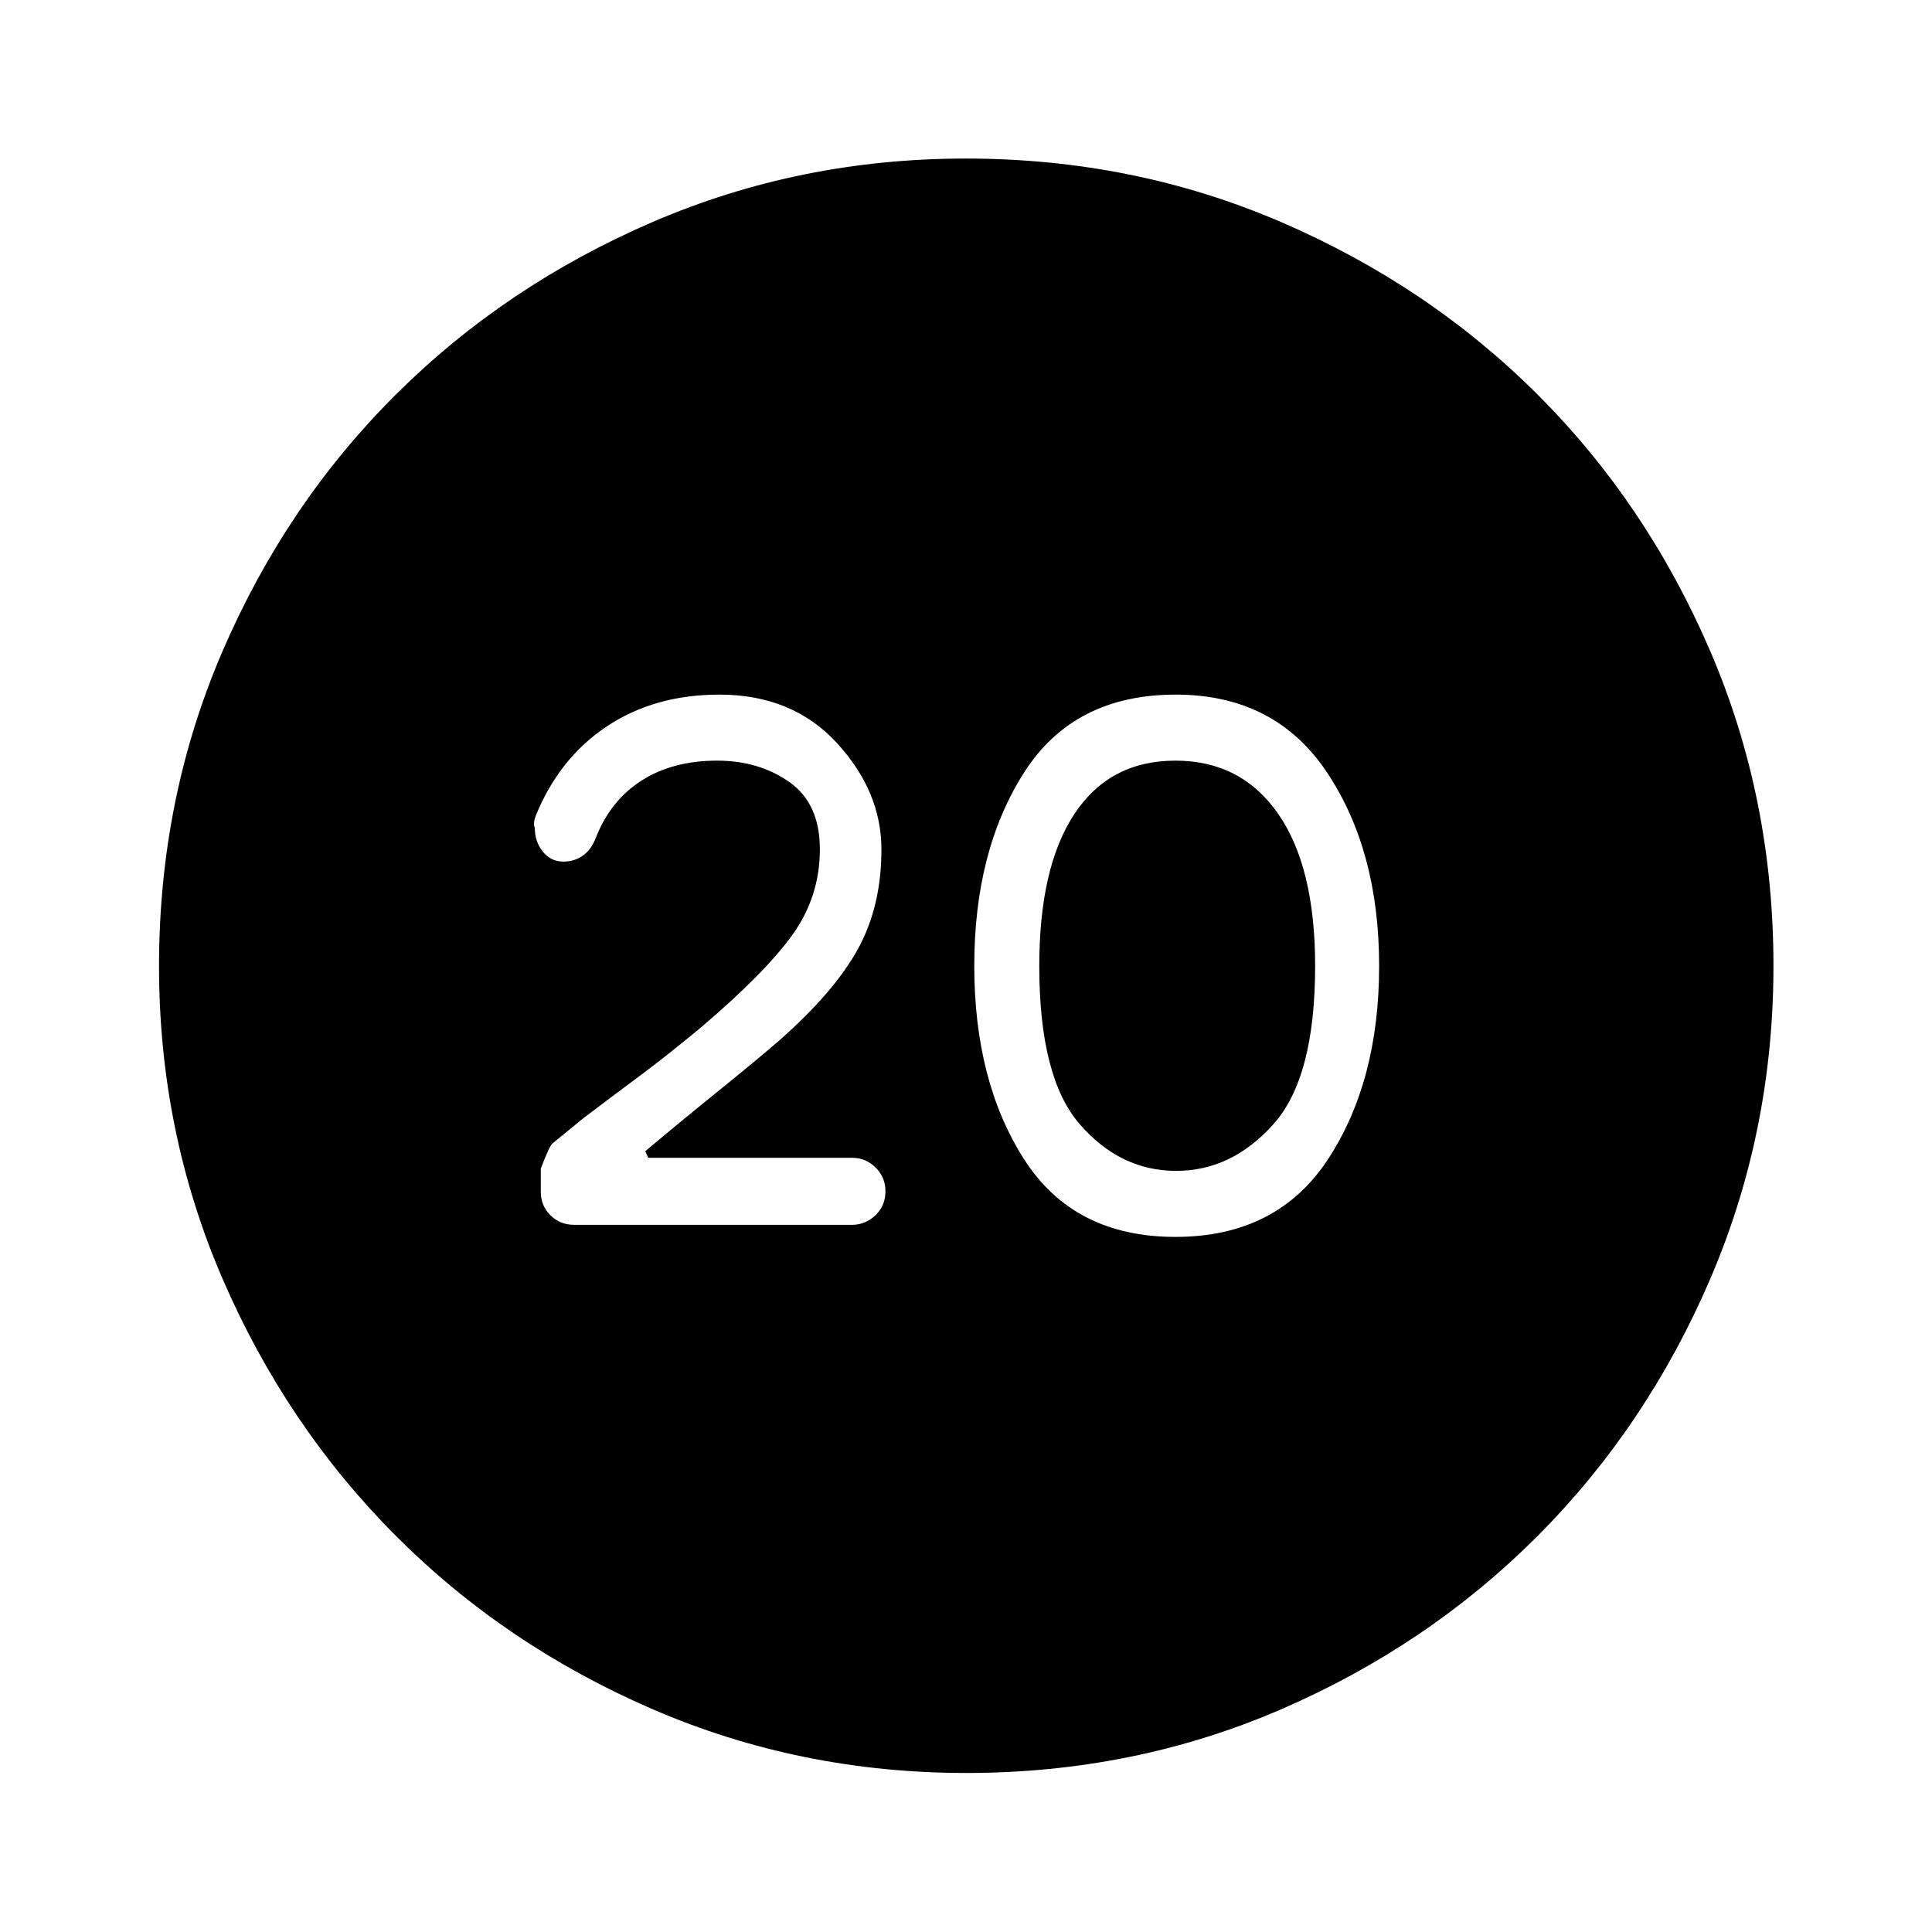 <svg xmlns="http://www.w3.org/2000/svg" height="48" viewBox="0 -960 960 960" width="48"><path d="M584.05-345.39q50.58 0 75.91-38.72 25.32-38.71 25.32-95.91 0-57.2-25.8-96.01-25.8-38.82-75.26-38.82-50.7 0-75.4 38.77-24.71 38.76-24.71 96.03t24.68 95.96q24.69 38.7 75.26 38.7Zm.4-32.81q-27.78 0-47.91-23.16-20.13-23.16-20.13-78.61 0-49.23 17.5-75.65 17.5-26.42 50.17-26.42 32.66 0 51.03 26.42 18.37 26.42 18.37 75.65 0 55.45-20.75 78.61-20.74 23.16-48.28 23.16ZM480.1-79.02q-82.44 0-155.68-31.62-73.23-31.63-127.71-86.2-54.47-54.57-86.08-127.64T79.02-479.9q0-83.44 31.62-156.68 31.63-73.23 86.16-127.47 54.54-54.24 127.62-85.7 73.09-31.47 155.46-31.47 83.46 0 156.73 31.58t127.48 85.77q54.22 54.18 85.67 127.29 31.46 73.11 31.46 156.52 0 82.47-31.48 155.7-31.48 73.23-85.82 127.68-54.33 54.44-127.4 86.05-73.07 31.61-156.42 31.61Zm-56.77-272.37q6.71 0 11.68-4.77t4.97-11.88q0-6.93-4.86-11.79-4.87-4.87-11.75-4.87H322.13l-1.5-3.26q17.35-14.61 36.24-29.87 18.89-15.26 30.53-25.33 27.34-24.14 38.96-45.39 11.62-21.25 11.62-49.32 0-28.83-22.11-52.91-22.1-24.07-58.42-24.07-32.13 0-55.81 15.71t-35.4 44.4q-1.48 3.96-.5 6.11 0 6.85 4 11.81 4.01 4.95 10.28 4.95 5.25 0 9.39-2.84 4.14-2.83 6.39-8.33 7.27-19 22.83-29 15.56-10 37.7-10 20.82 0 35.94 10.66 15.12 10.66 15.12 33.38 0 23.49-13.59 42.44-13.58 18.95-45.62 46.19-16.9 14-29.61 23.45-12.72 9.45-28.73 21.57l-15.38 12.59q-1.5 1.26-5.74 12.44v11.52q0 6.9 4.77 11.66 4.77 4.75 11.88 4.75h137.96Z"/></svg>